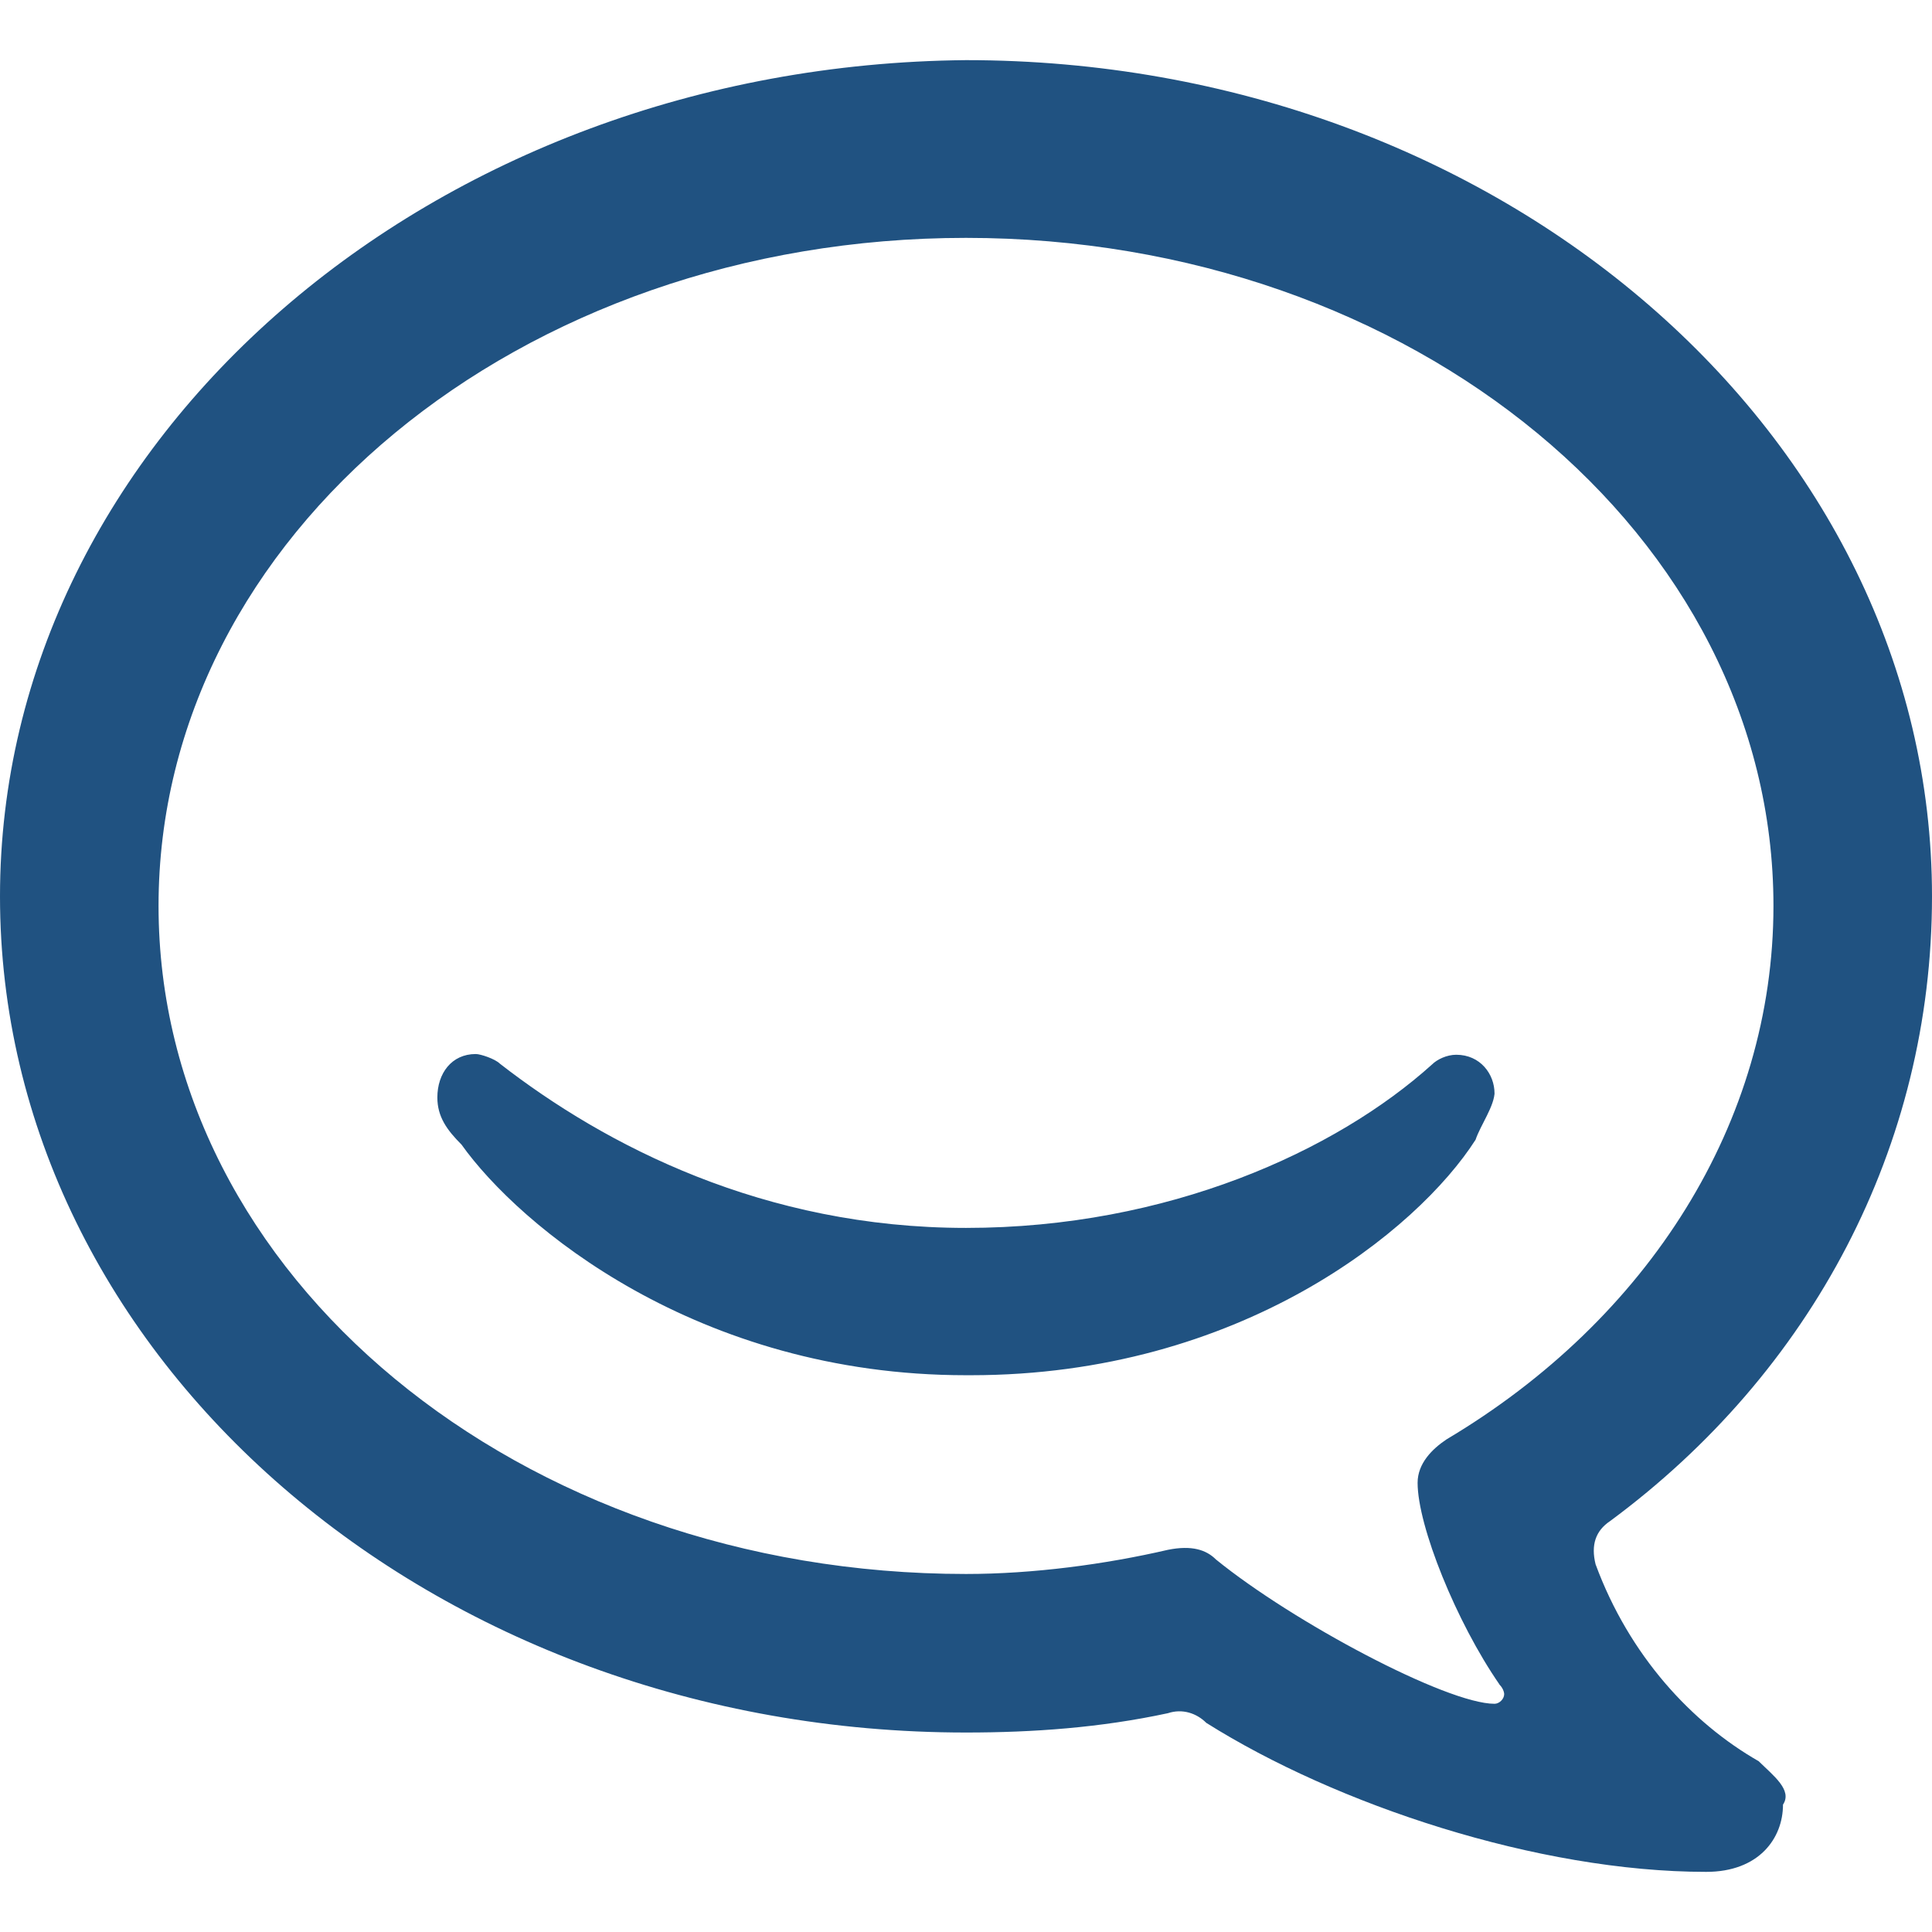 
<svg version="1.1" xmlns="http://www.w3.org/2000/svg" width="32" height="32" viewBox="0 0 32 32">
<title>brand107</title>
<path fill="#205281" d="M29.134 29.174c-1.114-0.636-2.148-1.752-2.706-3.264-0.080-0.32 0-0.556 0.24-0.716 3.34-2.468 5.332-6.208 5.332-10.348 0-7.64-7.164-13.85-16-13.85-8.836 0.080-16 6.288-16 13.85 0 7.64 7.164 13.85 16 13.85 1.114 0 2.228-0.080 3.344-0.32 0.24-0.080 0.476 0 0.636 0.16 2.15 1.354 5.492 2.468 8.28 2.468 0.874 0 1.272-0.556 1.272-1.114 0.16-0.24-0.16-0.48-0.4-0.716zM24.834 27.9c0.080 0.080 0.080 0.16 0.080 0.16 0 0.080-0.080 0.16-0.16 0.16-0.794 0-3.34-1.354-4.614-2.39-0.16-0.16-0.4-0.24-0.796-0.16-1.036 0.24-2.23 0.4-3.344 0.4-7.4 0-13.374-4.936-13.374-11.066 0-6.128 5.974-11.064 13.374-11.064s13.374 4.936 13.374 11.064c0 3.584-2.070 6.846-5.414 8.836-0.24 0.16-0.48 0.4-0.48 0.72 0 0.714 0.64 2.306 1.356 3.34zM24.754 18.11c0-0.32-0.236-0.64-0.634-0.64-0.16 0-0.32 0.080-0.4 0.16-1.59 1.434-4.376 2.708-7.72 2.708s-5.97-1.36-7.72-2.72c-0.080-0.080-0.32-0.16-0.4-0.16-0.4 0-0.636 0.32-0.636 0.72 0 0.32 0.16 0.54 0.4 0.78 0.954 1.34 3.9 3.82 8.356 3.82h0.080c4.46 0 7.4-2.4 8.36-3.9 0.080-0.24 0.316-0.56 0.316-0.8z"></path>
</svg>
